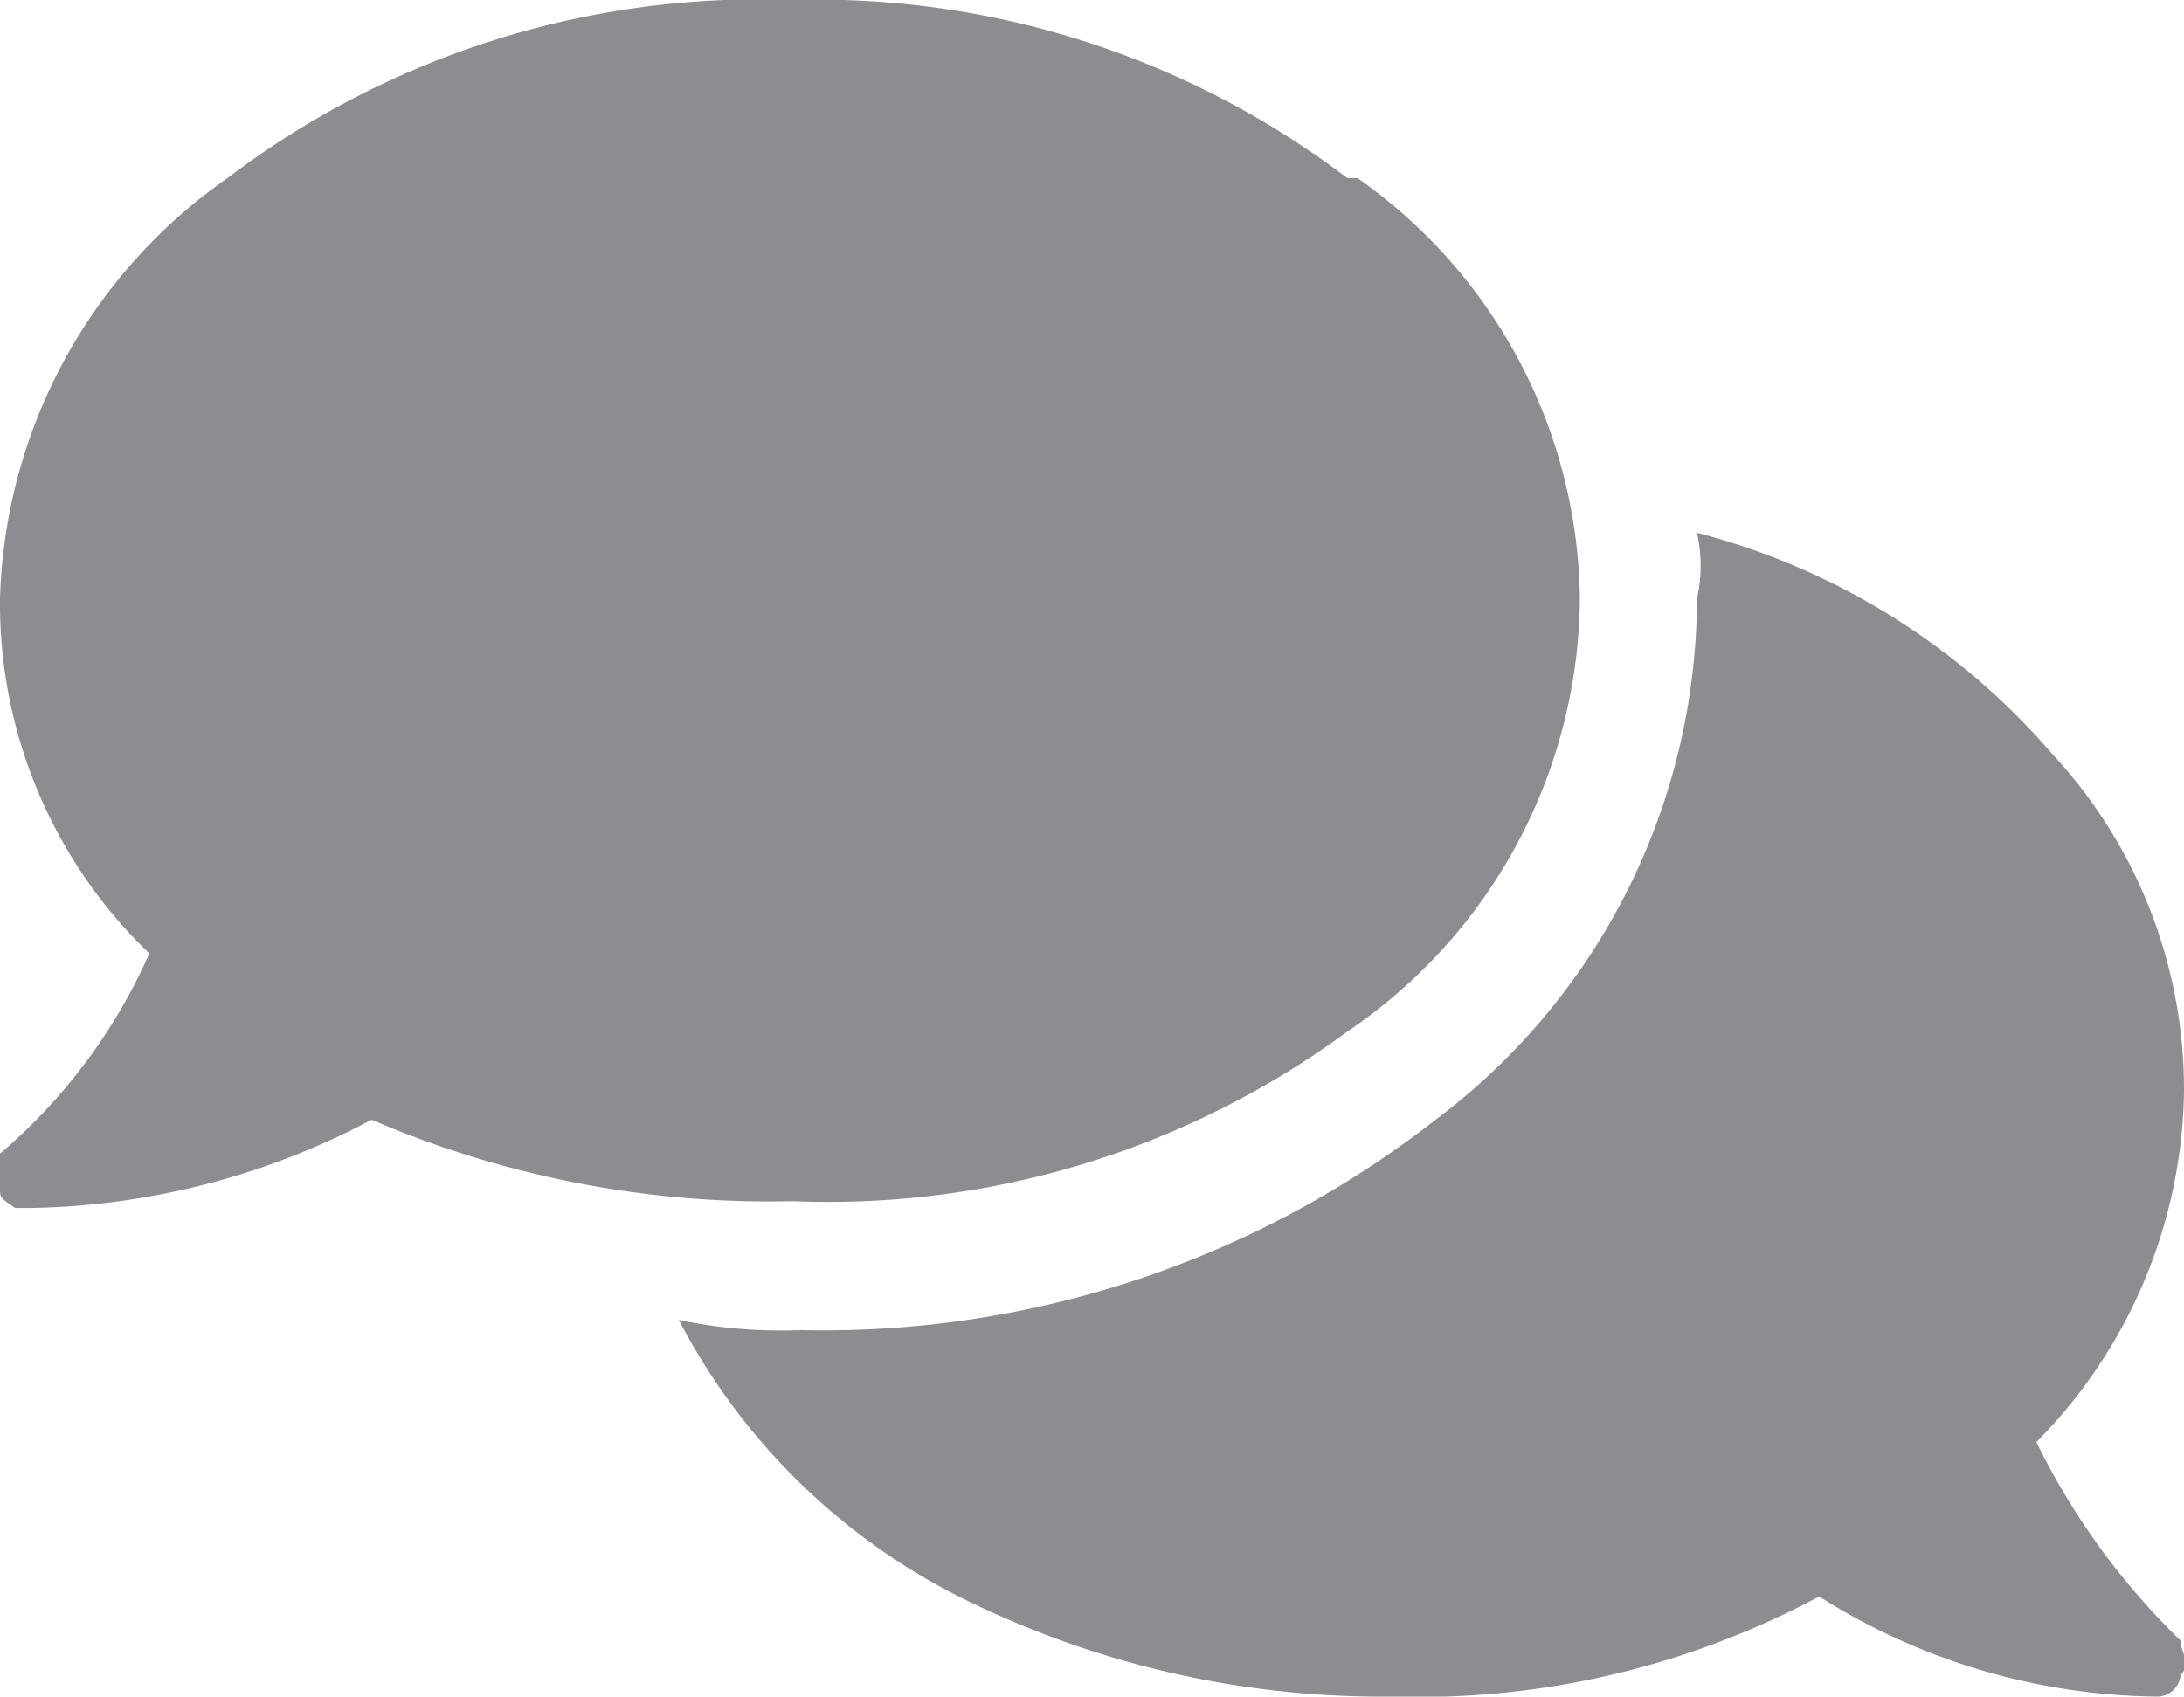<svg xmlns="http://www.w3.org/2000/svg" viewBox="0 0 12.87 10"><defs><style>.cls-1{fill:#8c8c91;}</style></defs><g id="Слой_2" data-name="Слой 2"><g id="контент"><g id="_03_КОММЕНТАРИИ_И_ОТЗЫВЫ" data-name="03_КОММЕНТАРИИ И ОТЗЫВЫ"><g id="отзывы"><path class="cls-1" d="M12,8.5a4.21,4.21,0,0,0,.85,1.17c0,.07.07.14,0,.2a.14.14,0,0,1-.13.13,3.79,3.79,0,0,1-2-.59A5,5,0,0,1,8.2,10a5.56,5.56,0,0,1-2.55-.59A3.79,3.79,0,0,1,4,7.78a2.92,2.92,0,0,0,.72.06A5.86,5.86,0,0,0,8.46,6.6,3.85,3.85,0,0,0,10,3.53.89.89,0,0,0,10,3.14a4.13,4.13,0,0,1,2.09,1.3,2.91,2.91,0,0,1,.78,2A3,3,0,0,1,12,8.5m-4-7.45A3.07,3.07,0,0,1,9.31,3.53,3.11,3.11,0,0,1,7.94,6.08a5.16,5.16,0,0,1-3.27,1A5.94,5.94,0,0,1,2.19,6.6a4.44,4.44,0,0,1-2,.52H.09C0,7.06,0,7.06,0,7s0-.14,0-.2A3.3,3.3,0,0,0,.88,5.62,2.86,2.86,0,0,1,0,3.53,3.13,3.13,0,0,1,1.34,1.05,5.18,5.18,0,0,1,4.67,0,5.16,5.16,0,0,1,7.94,1.05Z"/></g></g></g></g></svg>